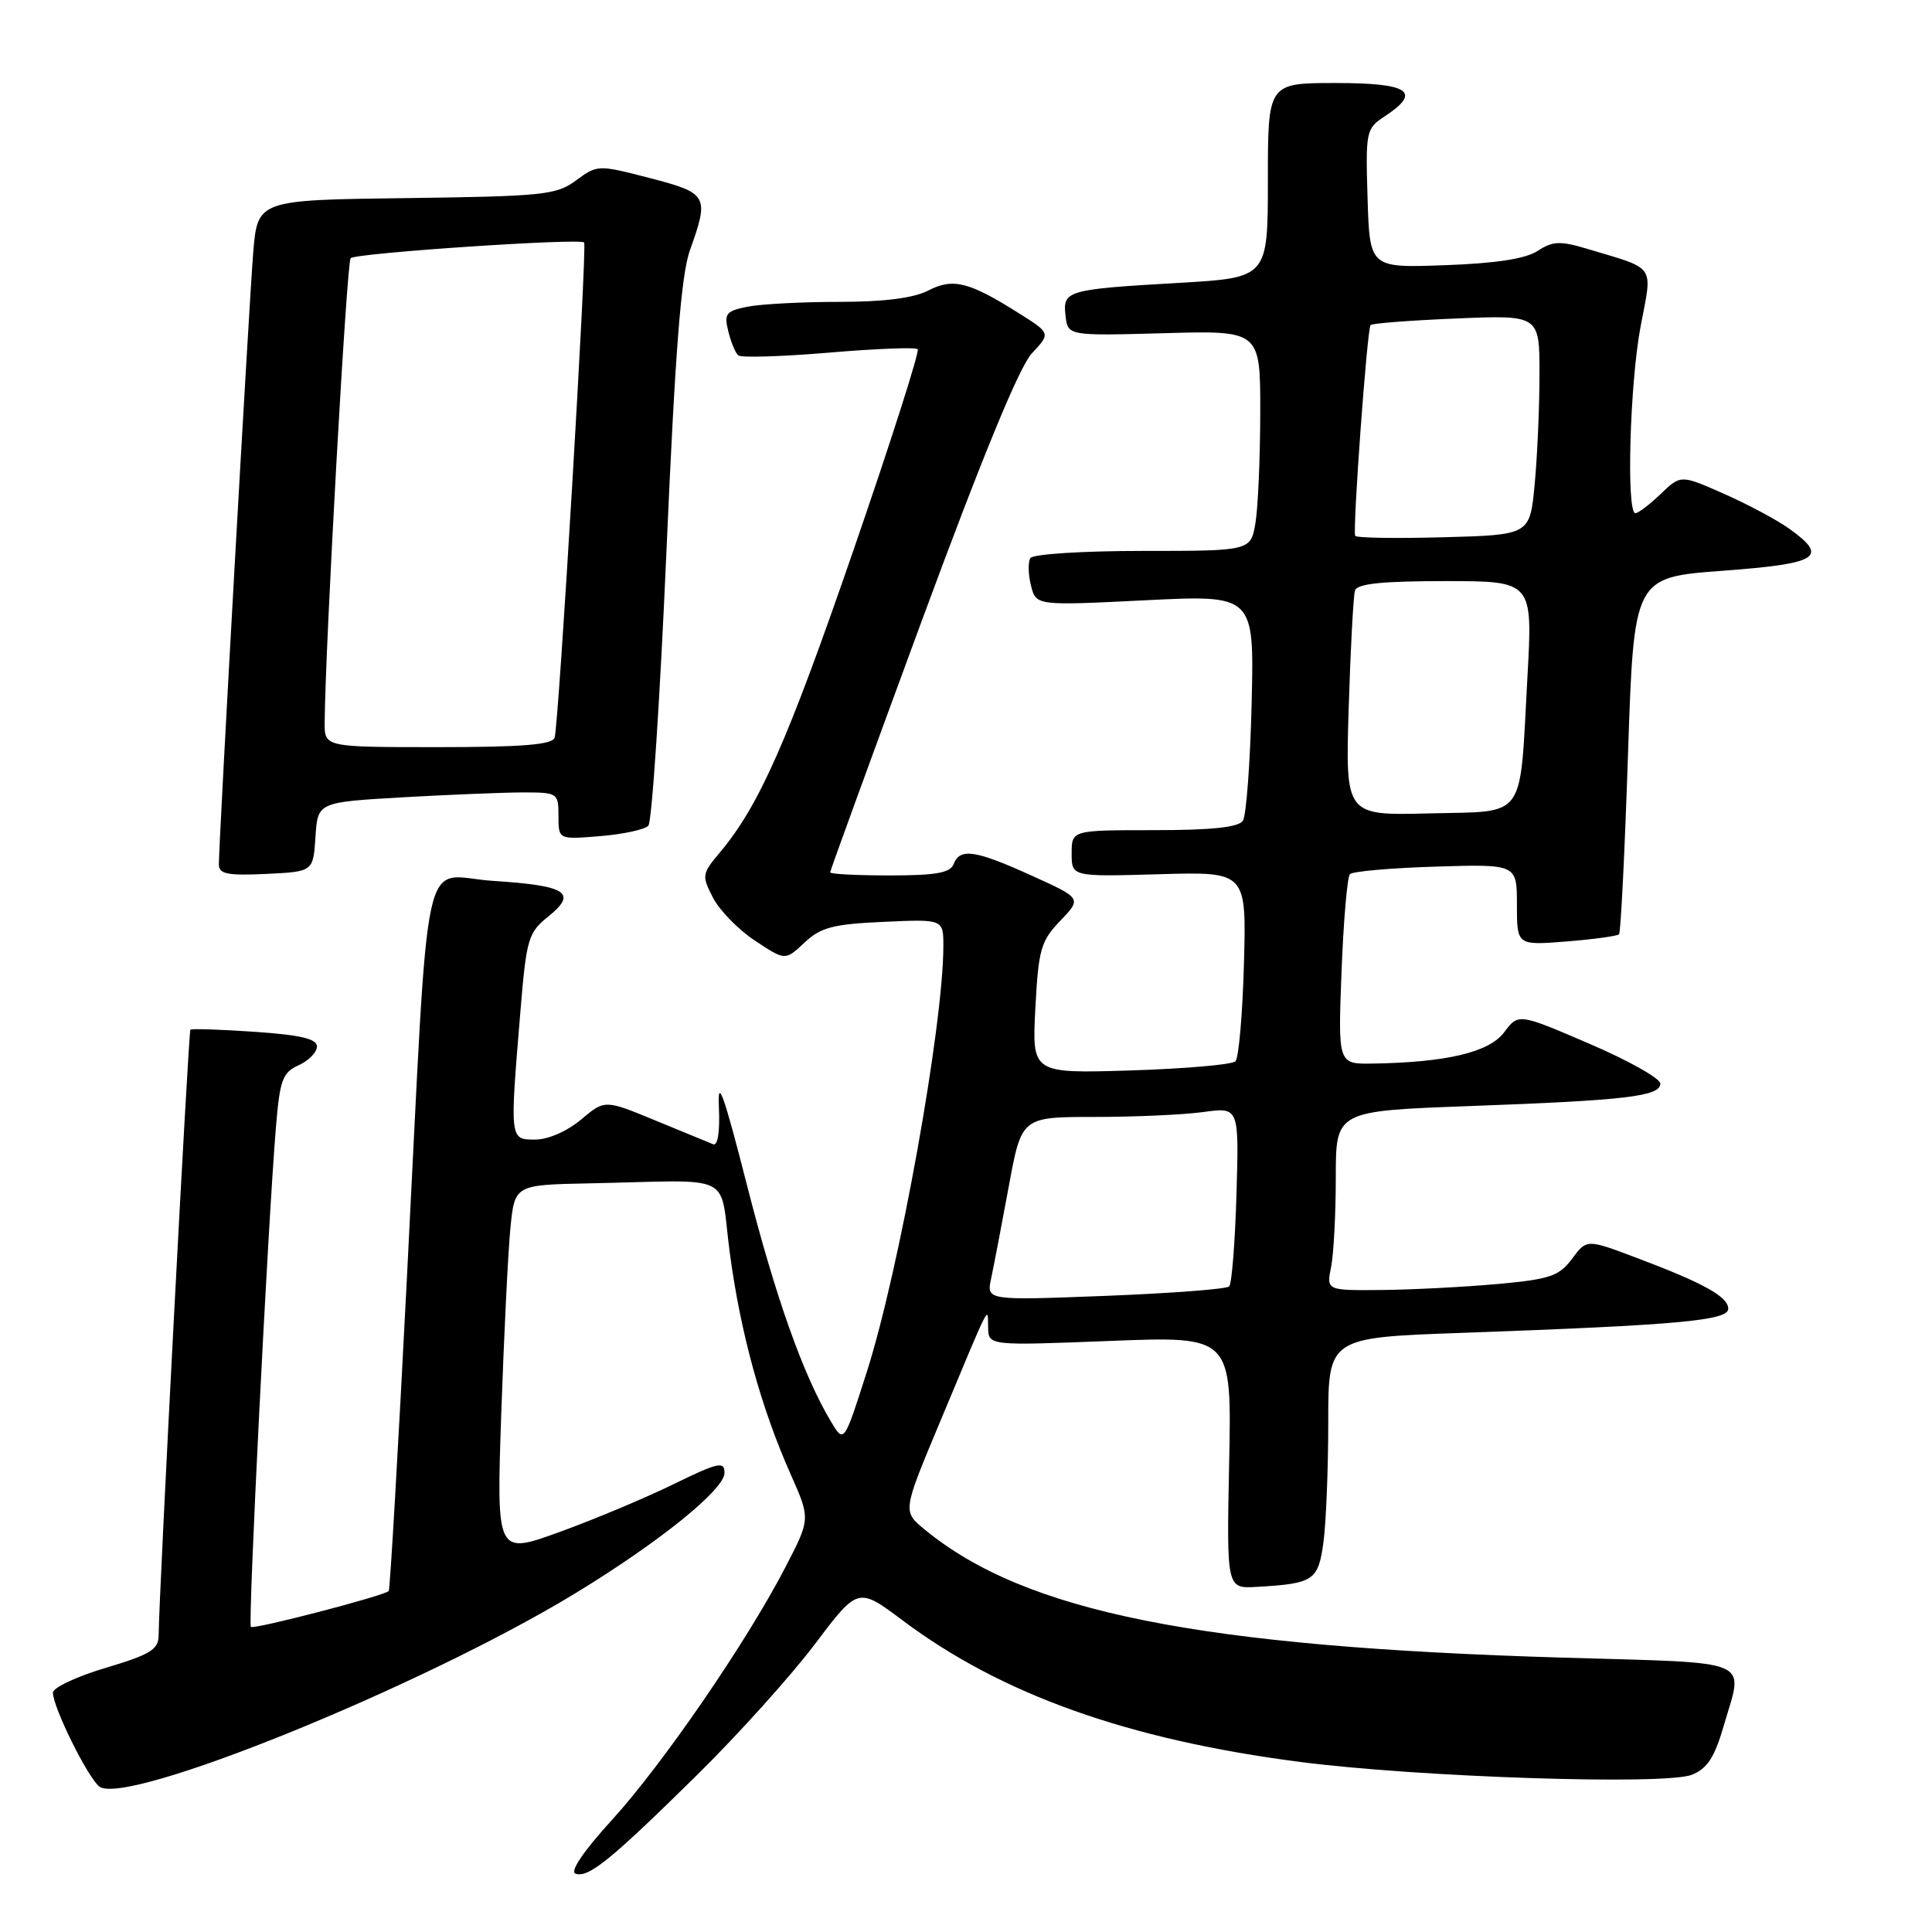 <?xml version="1.0" encoding="UTF-8" standalone="no"?>
<!DOCTYPE svg PUBLIC "-//W3C//DTD SVG 1.1//EN" "http://www.w3.org/Graphics/SVG/1.1/DTD/svg11.dtd" >
<svg xmlns="http://www.w3.org/2000/svg" xmlns:xlink="http://www.w3.org/1999/xlink" version="1.1" viewBox="0 0 256 256">
 <g >
 <path fill="currentColor"
d=" M 92.35 235.21 C 97.77 229.87 104.79 222.08 107.95 217.89 C 113.69 210.28 113.69 210.28 119.60 214.71 C 132.71 224.54 149.46 230.51 172.29 233.47 C 187.89 235.49 220.64 236.57 224.16 235.17 C 226.23 234.35 227.18 232.89 228.41 228.65 C 231.03 219.65 232.78 220.40 207.25 219.65 C 158.84 218.22 135.86 213.62 122.55 202.69 C 119.60 200.27 119.60 200.27 124.36 188.88 C 131.49 171.83 130.85 173.09 130.93 175.91 C 131.00 178.31 131.00 178.31 147.10 177.68 C 163.21 177.05 163.21 177.05 162.87 193.77 C 162.53 210.50 162.53 210.50 166.51 210.27 C 174.07 209.84 174.67 209.44 175.36 204.38 C 175.71 201.82 176.00 194.66 176.00 188.48 C 176.00 177.24 176.00 177.24 193.75 176.61 C 222.39 175.58 229.00 174.98 229.00 173.42 C 229.00 171.82 225.74 170.01 216.75 166.63 C 210.25 164.18 210.25 164.18 208.30 166.80 C 206.58 169.10 205.37 169.51 198.42 170.14 C 194.07 170.53 187.18 170.89 183.12 170.93 C 175.75 171.00 175.75 171.00 176.38 167.87 C 176.72 166.16 177.00 160.80 177.00 155.98 C 177.00 147.21 177.00 147.21 194.75 146.56 C 215.52 145.80 220.00 145.27 220.00 143.58 C 220.00 142.90 215.77 140.52 210.60 138.30 C 201.20 134.26 201.20 134.26 199.31 136.78 C 197.33 139.43 191.71 140.77 181.89 140.93 C 177.29 141.00 177.29 141.00 177.76 128.75 C 178.02 122.01 178.52 116.20 178.87 115.83 C 179.21 115.46 184.34 115.01 190.25 114.83 C 201.00 114.50 201.00 114.50 201.00 119.89 C 201.00 125.27 201.00 125.27 207.56 124.75 C 211.16 124.46 214.30 124.03 214.53 123.80 C 214.76 123.58 215.29 112.84 215.72 99.94 C 216.50 76.50 216.50 76.50 228.25 75.63 C 241.04 74.68 242.37 73.83 237.05 70.03 C 235.43 68.88 231.54 66.80 228.41 65.42 C 222.71 62.90 222.71 62.90 220.05 65.45 C 218.59 66.85 217.08 68.00 216.70 68.00 C 215.47 68.00 215.96 50.74 217.40 43.19 C 218.97 34.92 219.54 35.74 210.24 32.95 C 206.73 31.90 205.73 31.95 203.74 33.25 C 202.15 34.29 198.21 34.90 191.45 35.14 C 181.50 35.50 181.50 35.50 181.21 26.30 C 180.94 17.40 181.01 17.04 183.46 15.43 C 188.45 12.16 186.75 11.00 177.00 11.00 C 168.00 11.00 168.00 11.00 168.00 23.90 C 168.00 36.80 168.00 36.80 156.25 37.48 C 141.33 38.34 140.80 38.49 141.19 41.84 C 141.50 44.50 141.50 44.50 154.25 44.15 C 167.00 43.79 167.00 43.79 166.99 54.65 C 166.98 60.62 166.70 67.19 166.36 69.25 C 165.74 73.00 165.74 73.00 151.43 73.00 C 143.43 73.00 136.86 73.42 136.53 73.95 C 136.20 74.48 136.24 76.11 136.61 77.58 C 137.28 80.26 137.28 80.26 151.74 79.54 C 166.19 78.82 166.19 78.82 165.85 93.16 C 165.66 101.05 165.14 108.06 164.69 108.75 C 164.12 109.62 160.60 110.00 152.94 110.00 C 142.00 110.00 142.00 110.00 142.00 113.09 C 142.00 116.17 142.00 116.17 153.58 115.84 C 165.16 115.50 165.16 115.50 164.83 127.67 C 164.65 134.36 164.14 140.20 163.70 140.63 C 163.26 141.07 157.02 141.61 149.82 141.84 C 136.74 142.24 136.74 142.24 137.19 133.61 C 137.60 125.79 137.91 124.70 140.49 122.01 C 143.34 119.03 143.34 119.03 136.69 116.02 C 129.22 112.63 127.19 112.33 126.36 114.50 C 125.92 115.66 123.99 116.00 117.89 116.00 C 113.55 116.00 110.00 115.82 110.00 115.59 C 110.00 115.37 115.45 100.41 122.11 82.34 C 130.11 60.66 135.07 48.59 136.72 46.83 C 139.22 44.16 139.22 44.16 135.06 41.54 C 128.40 37.33 126.28 36.80 122.99 38.50 C 121.06 39.50 117.14 40.00 111.17 40.00 C 106.27 40.00 100.81 40.29 99.05 40.64 C 96.20 41.21 95.92 41.56 96.50 43.89 C 96.85 45.33 97.45 46.77 97.82 47.09 C 98.19 47.42 103.59 47.25 109.80 46.73 C 116.02 46.20 121.33 45.99 121.60 46.27 C 121.88 46.54 118.03 58.58 113.05 73.01 C 104.32 98.32 100.58 106.78 95.36 112.99 C 93.01 115.78 92.97 116.04 94.48 118.96 C 95.35 120.64 97.85 123.20 100.05 124.65 C 104.05 127.30 104.05 127.30 106.60 124.90 C 108.76 122.88 110.38 122.45 117.08 122.15 C 125.00 121.79 125.00 121.79 125.00 125.36 C 125.00 135.87 119.15 168.39 114.83 181.87 C 111.83 191.25 111.83 191.25 110.11 188.37 C 106.44 182.25 102.76 171.88 98.97 157.00 C 95.85 144.80 95.06 142.62 95.26 146.76 C 95.40 149.96 95.11 151.87 94.50 151.62 C 93.95 151.40 90.49 149.98 86.82 148.46 C 80.14 145.70 80.14 145.70 76.99 148.35 C 75.16 149.89 72.63 151.00 70.92 151.00 C 67.53 151.00 67.54 151.11 68.95 134.11 C 69.75 124.38 69.98 123.59 72.65 121.44 C 76.57 118.29 75.11 117.35 65.32 116.72 C 55.62 116.10 56.96 109.91 53.91 169.50 C 52.76 192.05 51.68 210.64 51.51 210.82 C 50.88 211.46 33.62 215.95 33.24 215.57 C 32.84 215.17 35.48 162.52 36.56 149.38 C 37.08 143.09 37.43 142.12 39.57 141.15 C 40.91 140.54 42.00 139.42 42.00 138.66 C 42.00 137.65 39.82 137.14 33.76 136.72 C 29.22 136.41 25.38 136.28 25.23 136.44 C 24.97 136.69 21.06 211.27 21.02 216.71 C 21.00 218.57 19.91 219.24 14.00 221.00 C 10.15 222.15 7.00 223.63 7.01 224.29 C 7.03 226.23 11.55 235.39 13.14 236.71 C 16.49 239.48 55.91 223.49 76.25 211.11 C 87.35 204.35 96.00 197.37 96.00 195.17 C 96.00 193.58 95.20 193.76 89.25 196.66 C 85.54 198.48 78.74 201.33 74.14 203.00 C 65.78 206.03 65.78 206.03 66.42 187.27 C 66.78 176.94 67.32 165.91 67.63 162.75 C 68.20 157.00 68.20 157.00 78.10 156.80 C 97.78 156.40 95.25 155.16 96.70 166.00 C 98.11 176.59 100.85 186.55 104.78 195.38 C 107.39 201.26 107.39 201.26 104.06 207.68 C 98.92 217.60 87.80 233.79 81.07 241.17 C 77.36 245.23 75.48 248.00 76.25 248.27 C 77.97 248.87 80.92 246.47 92.35 235.21 Z  M 41.80 110.90 C 42.10 106.30 42.10 106.30 53.30 105.65 C 59.46 105.30 66.64 105.01 69.25 105.00 C 73.90 105.00 74.00 105.06 74.00 108.12 C 74.00 111.25 74.00 111.25 79.54 110.79 C 82.58 110.54 85.45 109.92 85.91 109.41 C 86.38 108.91 87.46 92.53 88.31 73.00 C 89.47 46.45 90.25 36.40 91.43 33.12 C 94.00 25.96 93.79 25.59 86.09 23.59 C 79.25 21.82 79.16 21.82 76.34 23.90 C 73.72 25.84 72.01 26.01 53.81 26.25 C 34.13 26.50 34.13 26.50 33.55 33.50 C 33.00 40.26 29.00 111.41 29.00 114.55 C 29.00 115.81 30.15 116.04 35.25 115.80 C 41.50 115.50 41.50 115.50 41.80 110.90 Z  M 131.33 169.41 C 131.67 167.81 132.72 162.34 133.66 157.25 C 135.36 148.00 135.36 148.00 145.04 148.00 C 150.37 148.00 156.85 147.71 159.45 147.35 C 164.18 146.70 164.18 146.70 163.84 158.27 C 163.65 164.63 163.22 170.12 162.87 170.46 C 162.53 170.81 155.15 171.37 146.47 171.71 C 130.71 172.32 130.71 172.32 131.33 169.41 Z  M 178.71 93.78 C 178.95 85.93 179.33 78.94 179.54 78.25 C 179.83 77.34 183.13 77.00 191.52 77.00 C 203.10 77.00 203.10 77.00 202.39 89.75 C 201.33 108.95 202.42 107.45 189.32 107.78 C 178.27 108.06 178.27 108.06 178.71 93.78 Z  M 179.57 71.00 C 179.21 70.21 181.15 43.55 181.61 43.07 C 181.83 42.84 186.96 42.45 193.01 42.20 C 204.00 41.74 204.00 41.74 203.99 49.62 C 203.99 53.95 203.70 60.51 203.35 64.19 C 202.72 70.88 202.72 70.88 191.26 71.19 C 184.96 71.36 179.70 71.28 179.57 71.00 Z  M 43.02 95.75 C 43.09 85.69 45.94 34.73 46.46 34.21 C 47.14 33.53 76.90 31.53 77.40 32.13 C 77.82 32.62 74.03 96.14 73.49 97.75 C 73.17 98.68 69.16 99.00 58.03 99.00 C 43.00 99.00 43.00 99.00 43.02 95.75 Z "/>
</g>
</svg>